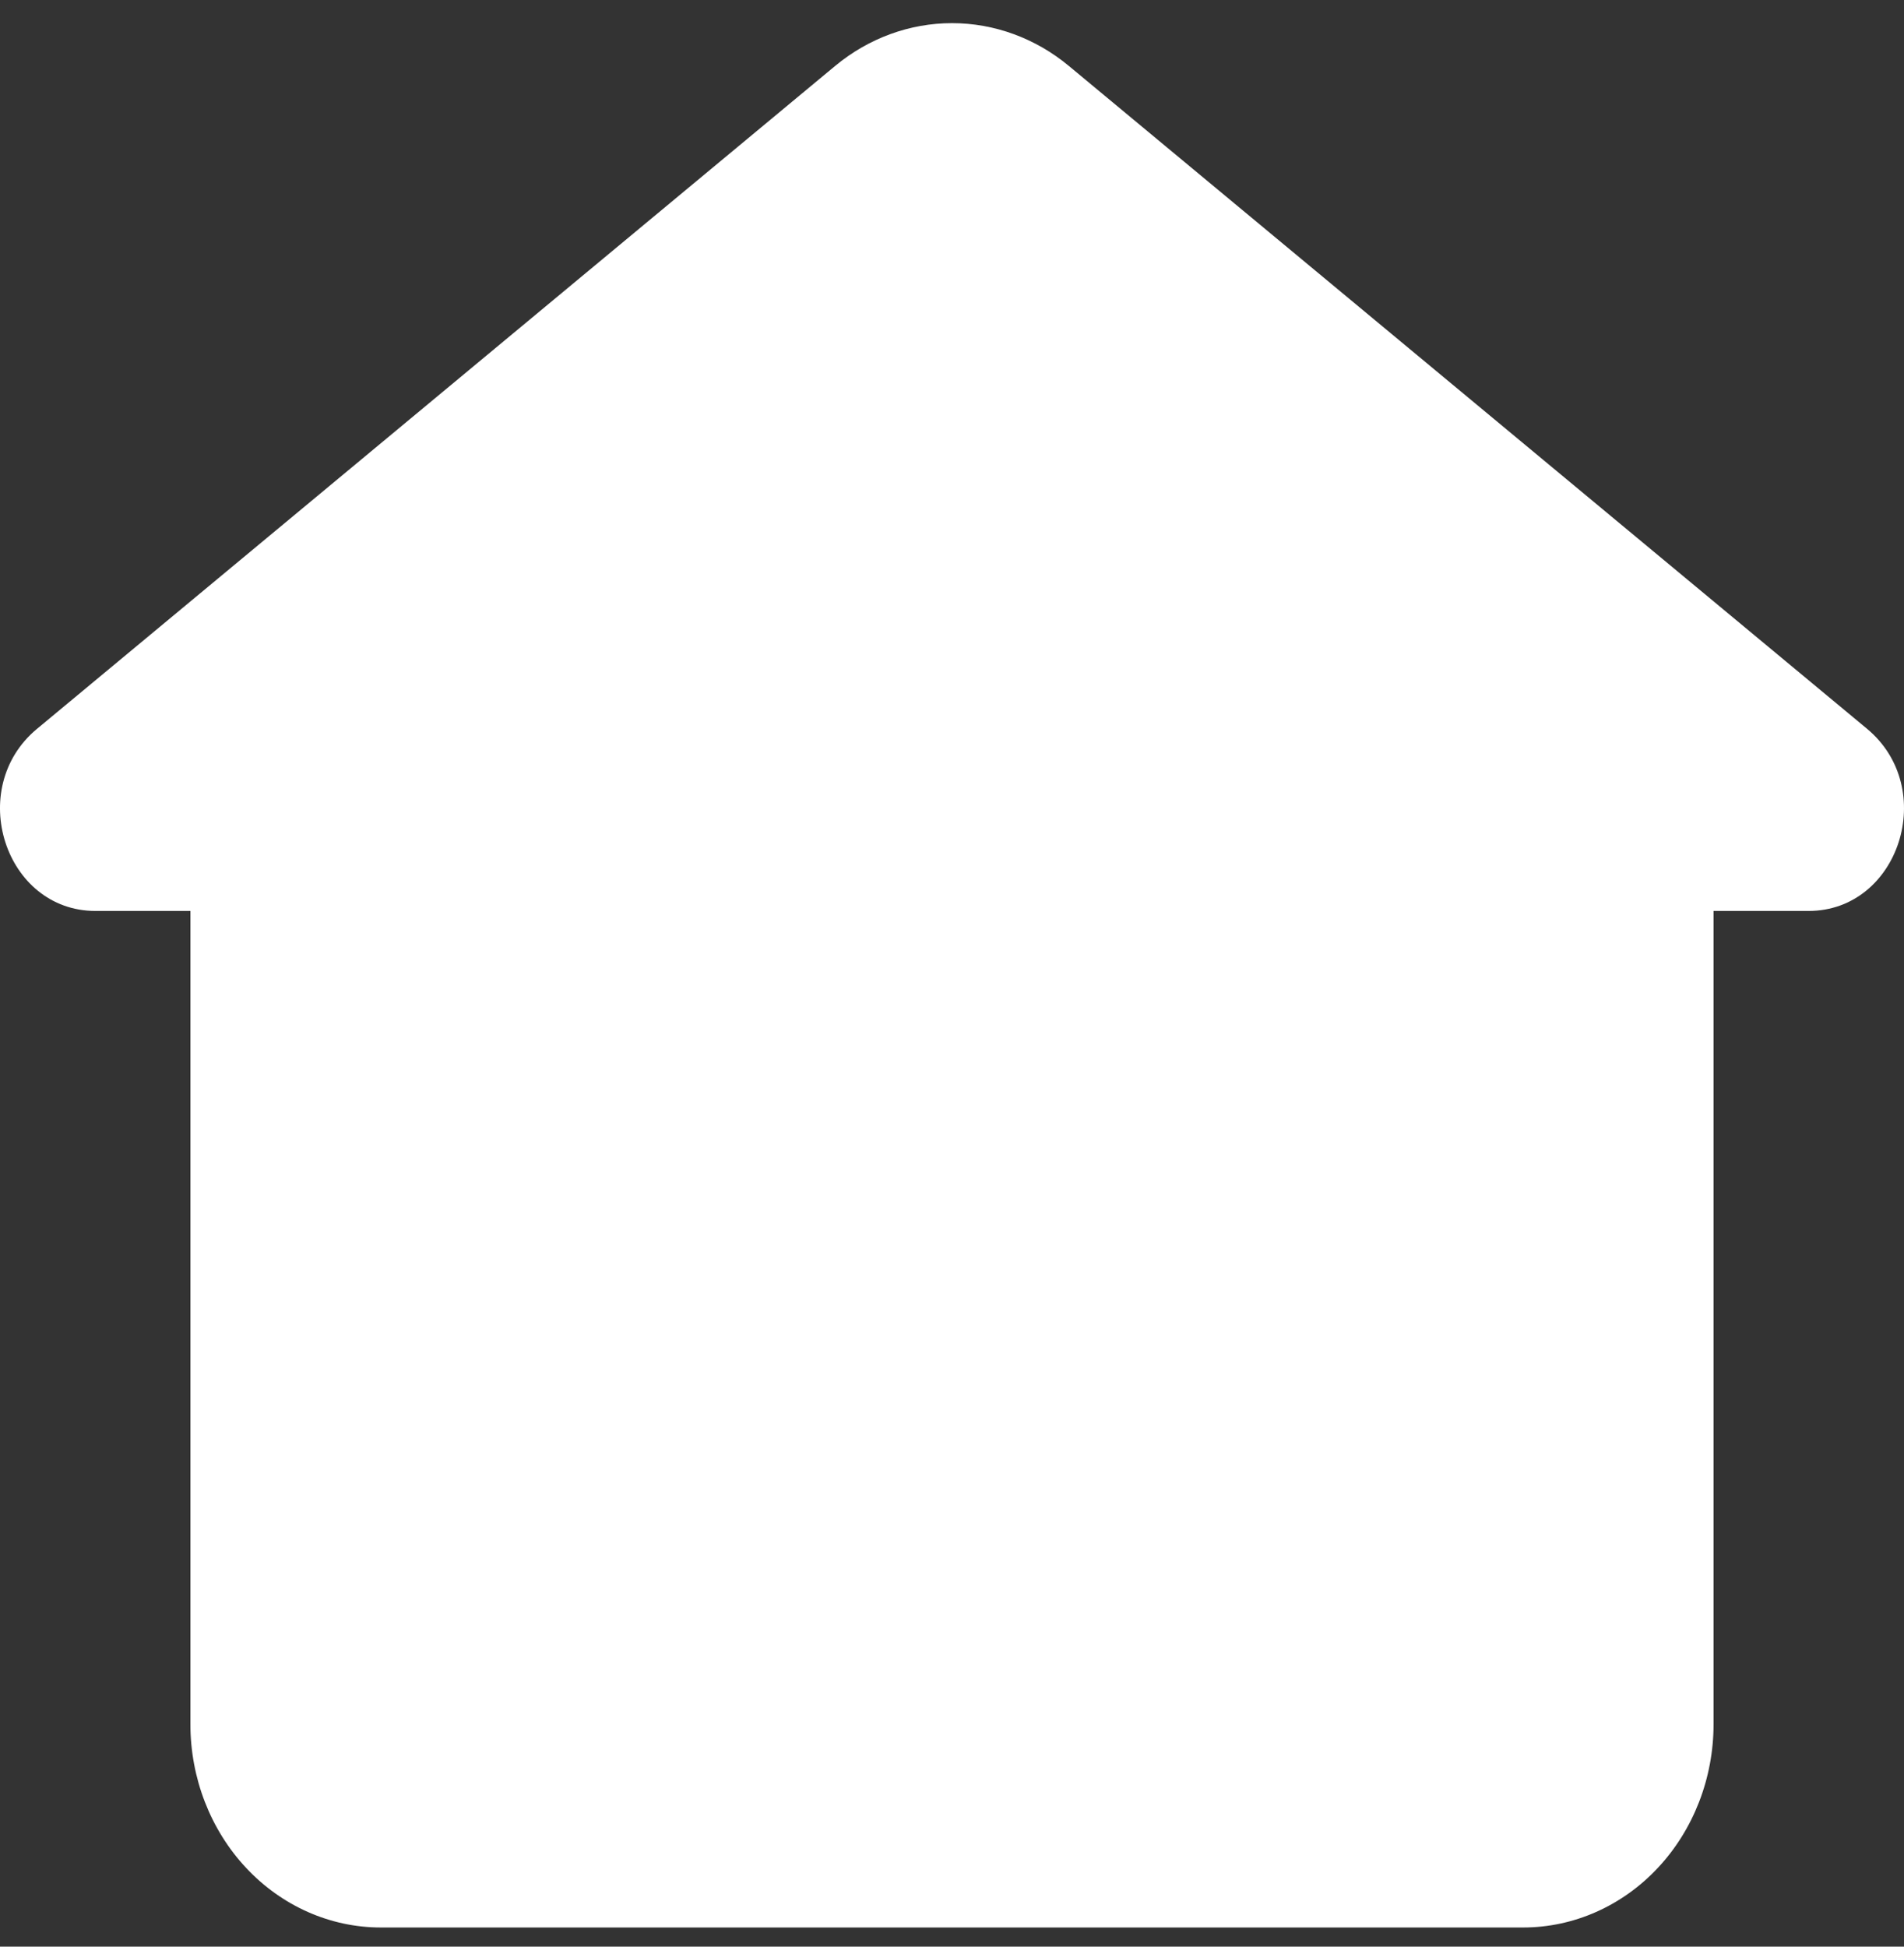 <svg width="45" height="46" viewBox="0 0 45 46" fill="none" xmlns="http://www.w3.org/2000/svg">
<rect x="0" y="0" width="45" height="46" fill="#333333" stroke="none"/>
<g id="Frame 20">
<path id="Vector" fill-rule="evenodd" clip-rule="evenodd" d="M19.737 1.559C20.527 0.903 21.499 0.547 22.5 0.547C23.501 0.547 24.473 0.903 25.263 1.559L44.126 17.221C45.821 18.631 44.885 21.526 42.743 21.526H40.499V40.743C40.499 42.017 40.025 43.239 39.181 44.14C38.337 45.041 37.193 45.547 35.999 45.547H9C7.807 45.547 6.662 45.041 5.818 44.14C4.974 43.239 4.5 42.017 4.5 40.743V21.526H2.257C0.113 21.526 -0.819 18.629 0.873 17.224L19.737 1.559Z" fill="white"/>
</g>
</svg>
